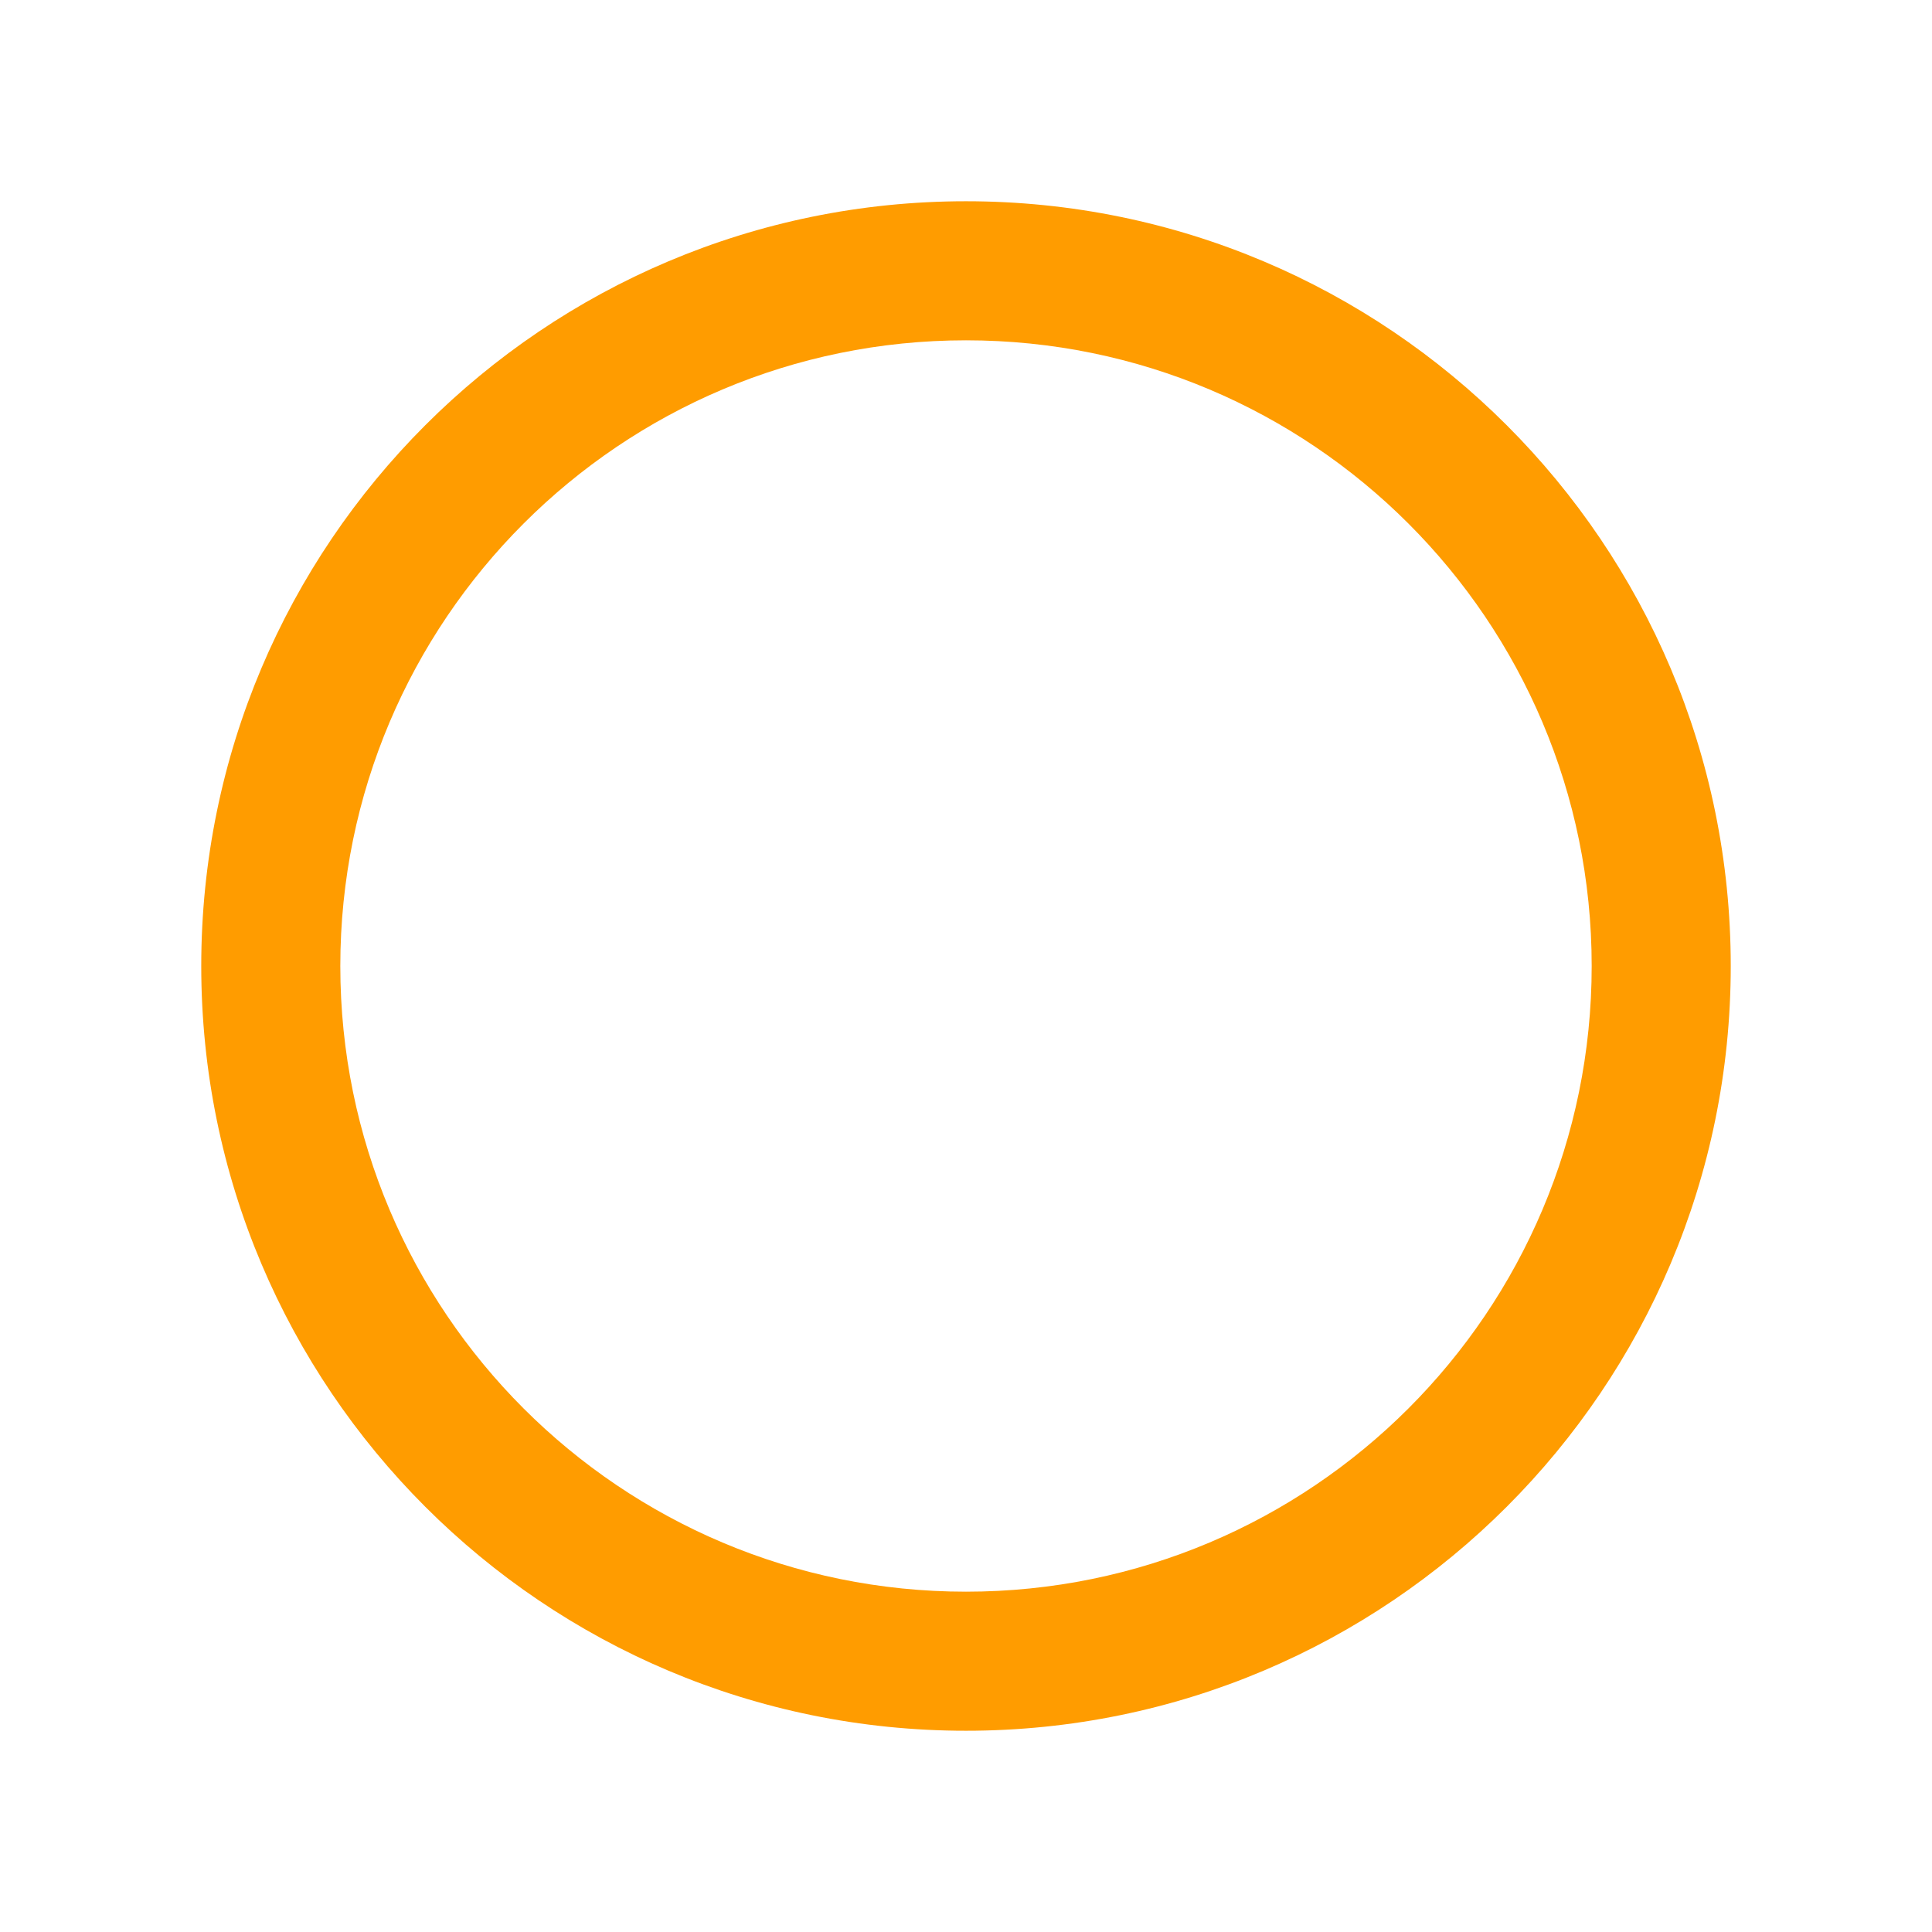 <svg width="48" height="48" viewBox="0 0 48 48" fill="none" xmlns="http://www.w3.org/2000/svg">
<path fill-rule="evenodd" clip-rule="evenodd" d="M24 8.455C15.415 8.455 8.455 15.415 8.455 24C8.455 32.586 15.415 39.545 24 39.545C32.586 39.545 39.545 32.586 39.545 24C39.545 15.415 32.586 8.455 24 8.455ZM5 24C5 13.507 13.507 5 24 5C34.493 5 43 13.507 43 24C43 34.493 34.493 43 24 43C13.507 43 5 34.493 5 24Z" fill="#FF9C00"/>
</svg>
